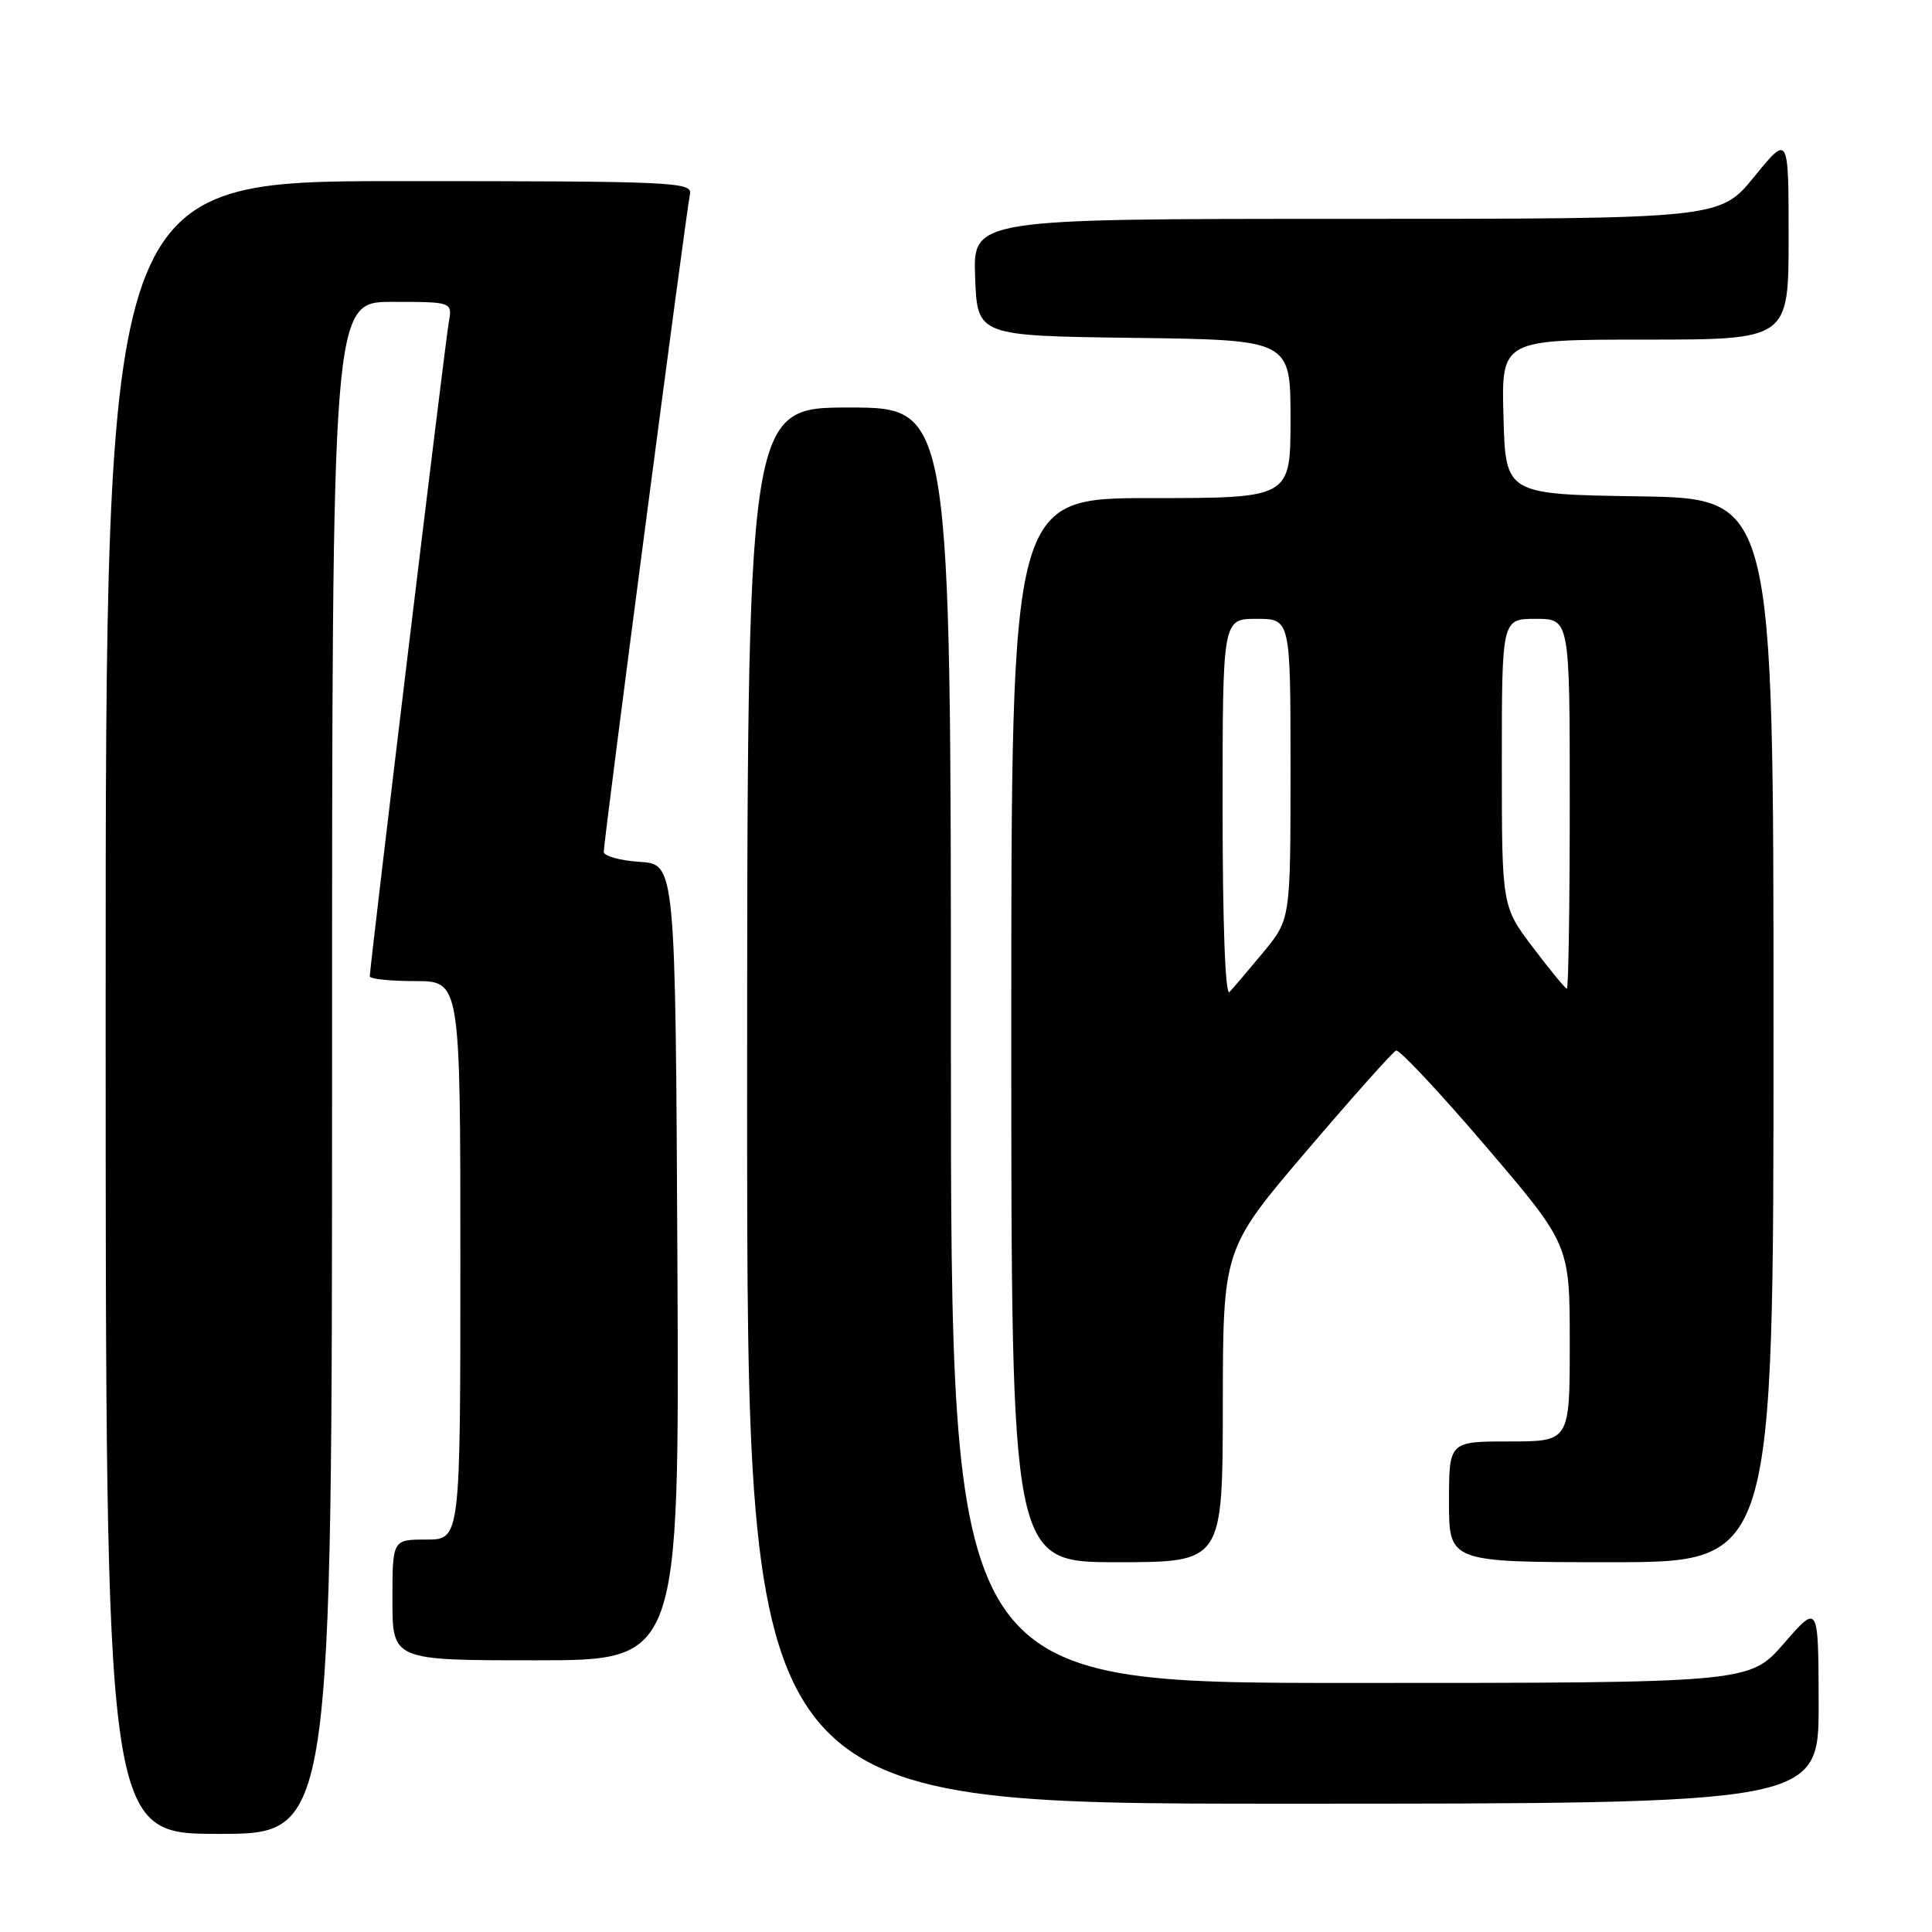 <?xml version="1.0" encoding="UTF-8" standalone="no"?>
<!DOCTYPE svg PUBLIC "-//W3C//DTD SVG 1.1//EN" "http://www.w3.org/Graphics/SVG/1.1/DTD/svg11.dtd" >
<svg xmlns="http://www.w3.org/2000/svg" xmlns:xlink="http://www.w3.org/1999/xlink" version="1.1" viewBox="0 0 256 256">
 <g >
 <path fill="currentColor"
d=" M 44.00 141.50 C 44.00 40.00 44.00 40.00 51.97 40.00 C 59.95 40.00 59.95 40.00 59.46 42.75 C 58.98 45.39 49.00 128.08 49.00 129.37 C 49.00 129.72 51.70 130.00 55.00 130.00 C 61.00 130.00 61.00 130.00 61.00 167.00 C 61.00 204.00 61.00 204.00 56.50 204.00 C 52.00 204.00 52.00 204.00 52.00 212.00 C 52.00 220.00 52.00 220.00 71.01 220.00 C 90.02 220.00 90.02 220.00 89.76 167.25 C 89.50 114.50 89.50 114.50 84.75 114.20 C 82.14 114.03 80.00 113.43 80.00 112.87 C 80.00 111.39 90.95 27.84 91.42 25.75 C 91.79 24.11 89.44 24.00 52.91 24.00 C 14.00 24.00 14.00 24.00 14.00 133.50 C 14.00 243.00 14.00 243.00 29.00 243.00 C 44.00 243.00 44.00 243.00 44.00 141.50 Z  M 240.98 225.75 C 240.95 212.50 240.95 212.50 236.39 217.75 C 231.82 223.00 231.82 223.00 178.91 223.00 C 126.00 223.00 126.00 223.00 126.00 138.50 C 126.00 54.00 126.00 54.00 112.50 54.00 C 99.00 54.00 99.00 54.00 99.00 146.50 C 99.00 239.00 99.00 239.00 170.00 239.00 C 241.00 239.00 241.00 239.00 240.98 225.75 Z  M 162.03 186.25 C 162.05 165.50 162.05 165.50 173.13 152.50 C 179.23 145.35 184.56 139.37 184.99 139.20 C 185.42 139.04 190.78 144.76 196.89 151.91 C 208.00 164.92 208.00 164.92 208.00 177.96 C 208.00 191.00 208.00 191.00 200.00 191.00 C 192.00 191.00 192.00 191.00 192.00 199.00 C 192.00 207.00 192.00 207.00 213.50 207.00 C 235.00 207.00 235.00 207.00 235.00 136.52 C 235.00 66.05 235.00 66.05 217.25 65.77 C 199.50 65.50 199.50 65.50 199.22 55.25 C 198.93 45.00 198.93 45.00 217.97 45.00 C 237.00 45.00 237.00 45.00 237.00 31.41 C 237.00 17.82 237.00 17.82 232.45 23.41 C 227.89 29.00 227.89 29.00 178.40 29.00 C 128.92 29.00 128.92 29.00 129.21 36.75 C 129.50 44.50 129.50 44.50 150.25 44.77 C 171.00 45.04 171.00 45.04 171.00 55.52 C 171.00 66.00 171.00 66.00 152.50 66.00 C 134.00 66.00 134.00 66.00 134.00 136.50 C 134.00 207.00 134.00 207.00 148.00 207.00 C 162.00 207.00 162.00 207.00 162.03 186.25 Z  M 162.00 107.20 C 162.00 82.00 162.00 82.00 166.50 82.00 C 171.00 82.00 171.00 82.00 171.00 101.91 C 171.00 121.81 171.00 121.81 167.41 126.16 C 165.43 128.54 163.41 130.93 162.91 131.45 C 162.36 132.02 162.00 122.31 162.00 107.20 Z  M 203.12 125.54 C 199.00 120.09 199.00 120.09 199.00 101.04 C 199.00 82.00 199.00 82.00 203.50 82.00 C 208.00 82.00 208.00 82.00 208.00 106.50 C 208.00 119.97 207.83 131.00 207.62 131.00 C 207.41 131.00 205.39 128.54 203.12 125.54 Z "/>
</g>
</svg>